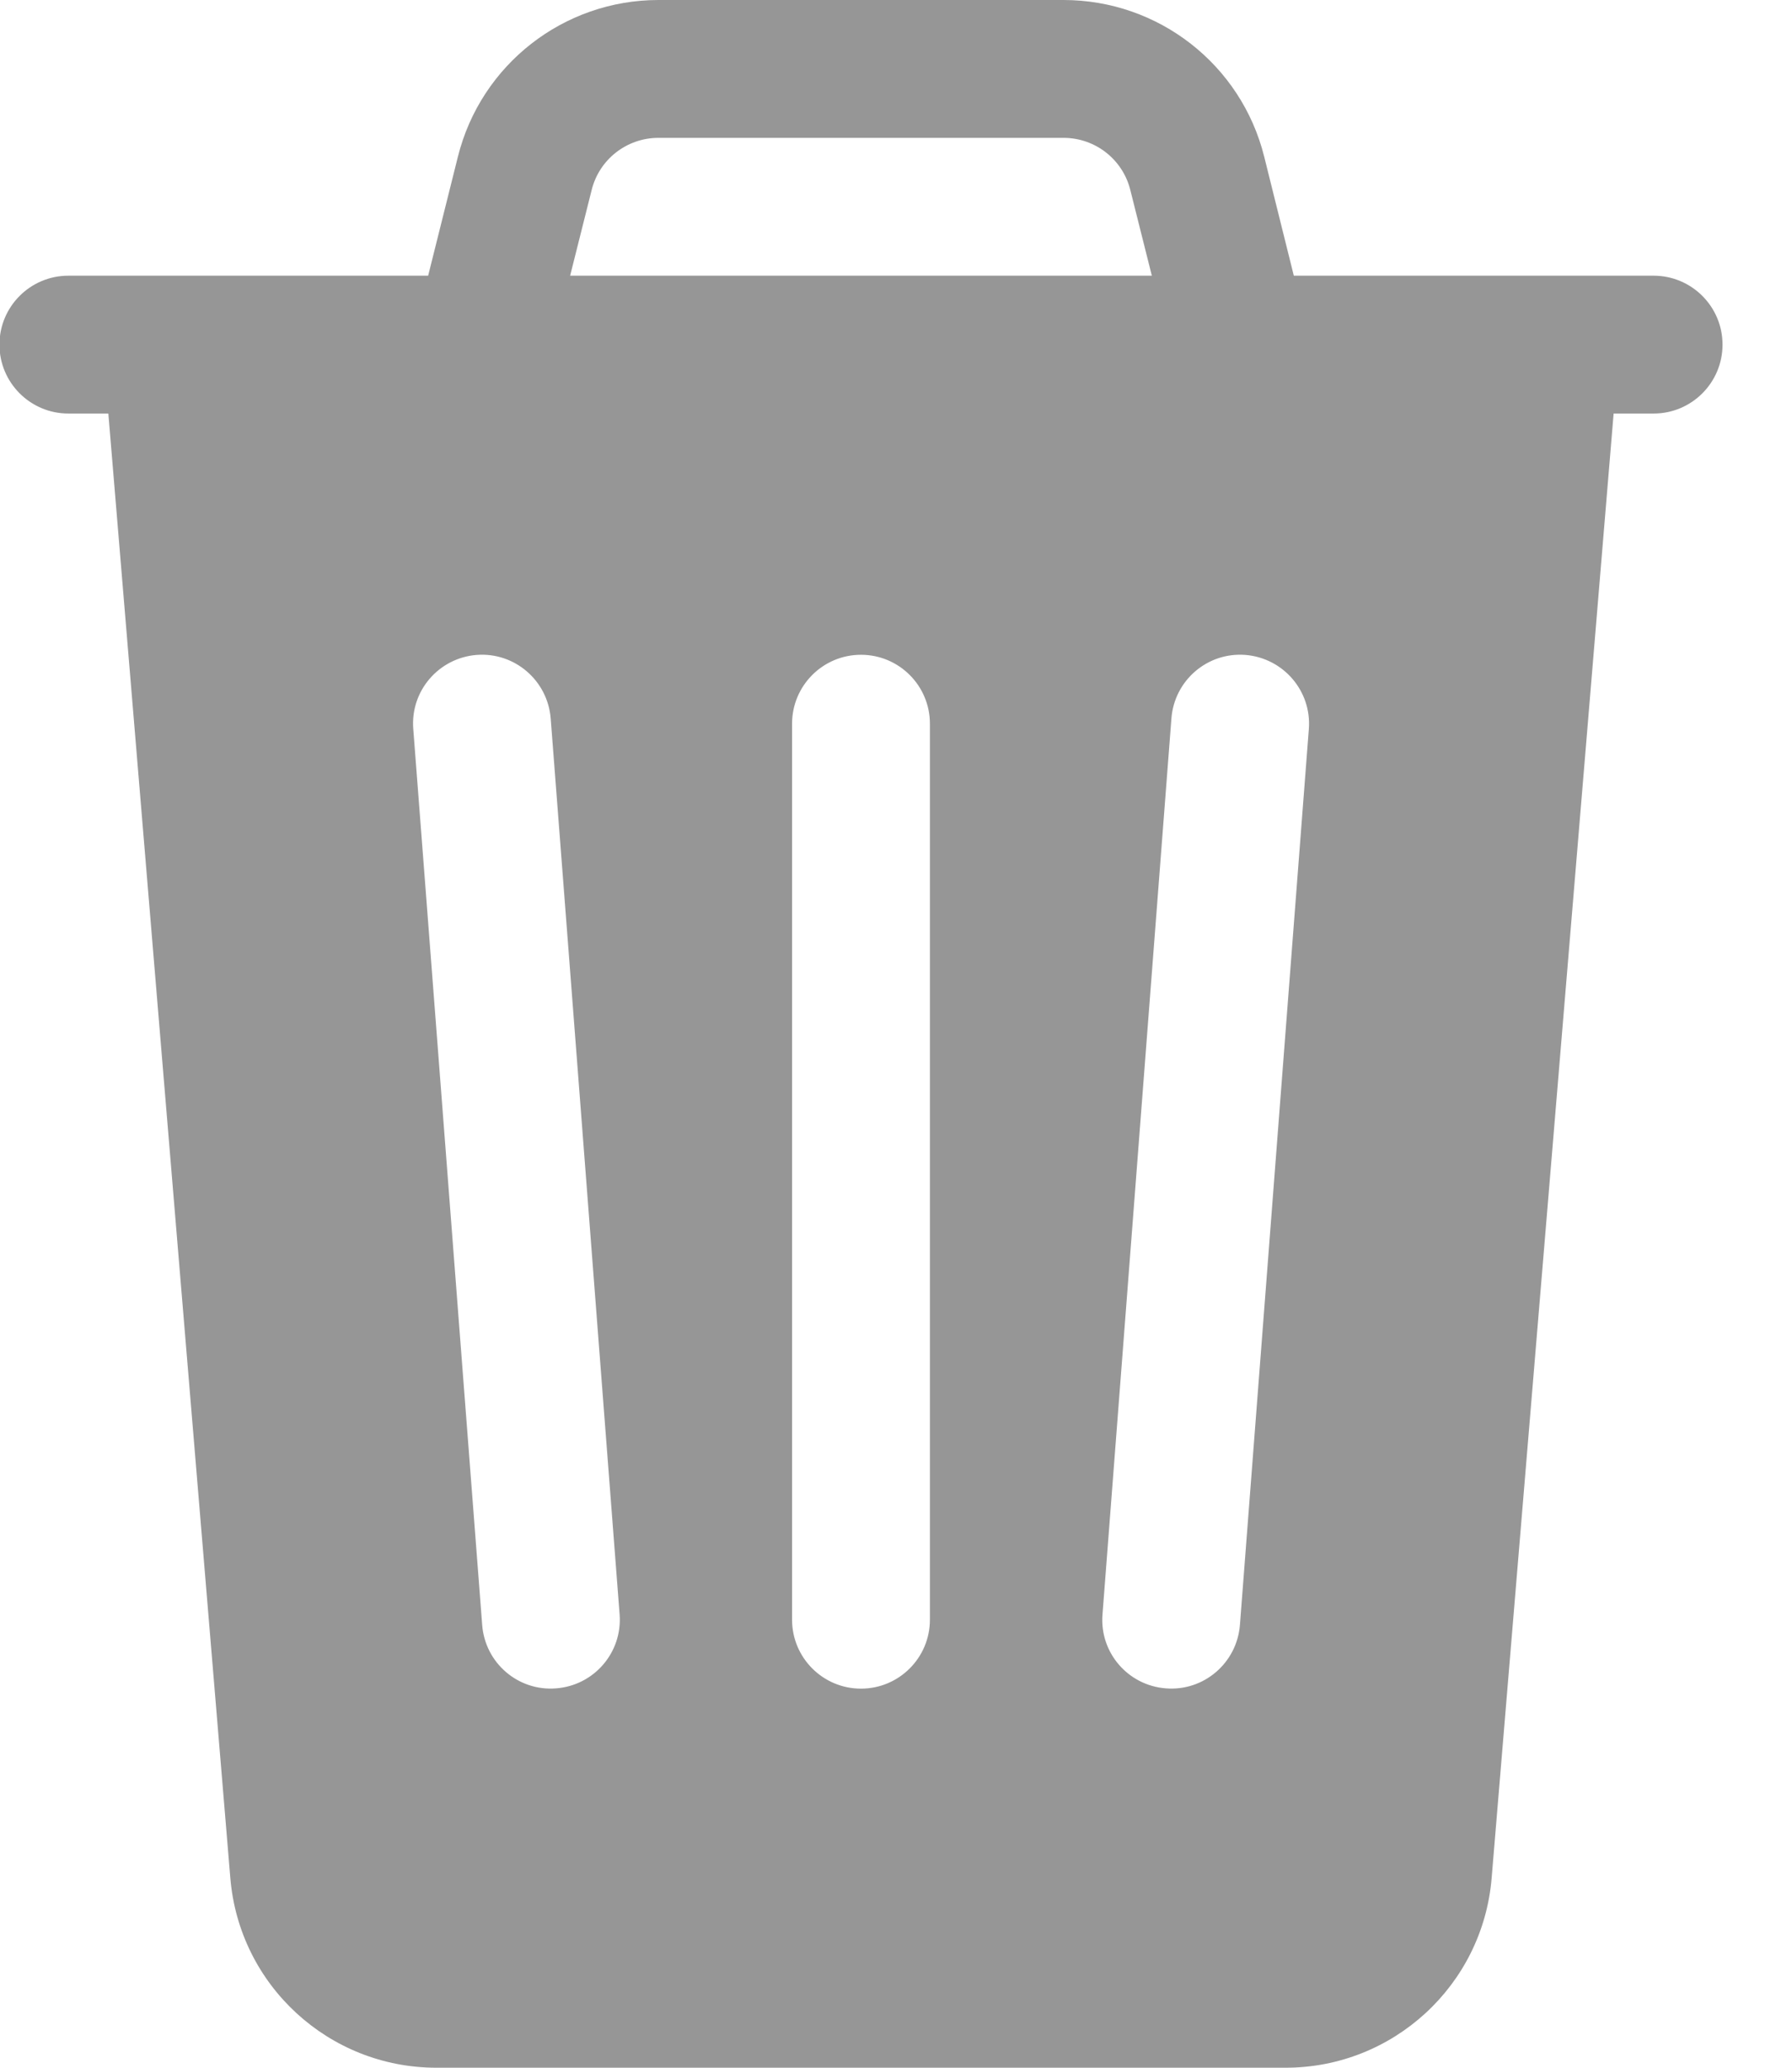 <svg width="13" height="15" viewBox="0 0 13 15" fill="none" xmlns="http://www.w3.org/2000/svg">
<path fill-rule="evenodd" clip-rule="evenodd" d="M12.496 2.5C12.496 2.224 12.272 2 11.996 2H9.386L9.171 1.136C9.004 0.468 8.404 0 7.715 0H4.777C4.089 0 3.489 0.468 3.322 1.136L3.106 2H0.496C0.22 2 -0.004 2.224 -0.004 2.5C-0.004 2.776 0.22 3 0.496 3H0.786L1.671 13.625C1.736 14.402 2.386 15 3.166 15H9.326C10.106 15 10.756 14.402 10.821 13.625L11.706 3H11.996C12.272 3 12.496 2.776 12.496 2.5ZM8.2 1.379L8.356 2H4.136L4.292 1.379C4.347 1.156 4.547 1 4.777 1H7.715C7.945 1 8.145 1.156 8.2 1.379ZM3.995 5.212C3.973 4.936 3.733 4.73 3.458 4.751C3.182 4.773 2.976 5.013 2.998 5.288L3.498 11.788C3.519 12.064 3.759 12.27 4.034 12.248C4.31 12.227 4.516 11.987 4.495 11.712L3.995 5.212ZM9.495 5.288C9.516 5.013 9.31 4.773 9.034 4.751C8.759 4.73 8.519 4.936 8.498 5.212L7.998 11.712C7.976 11.987 8.182 12.227 8.458 12.248C8.733 12.27 8.973 12.064 8.995 11.788L9.495 5.288ZM6.746 5.25C6.746 4.974 6.522 4.75 6.246 4.75C5.97 4.75 5.746 4.974 5.746 5.25V11.75C5.746 12.026 5.97 12.25 6.246 12.25C6.522 12.25 6.746 12.026 6.746 11.75V5.25Z" fill="#969696"/>
</svg>
